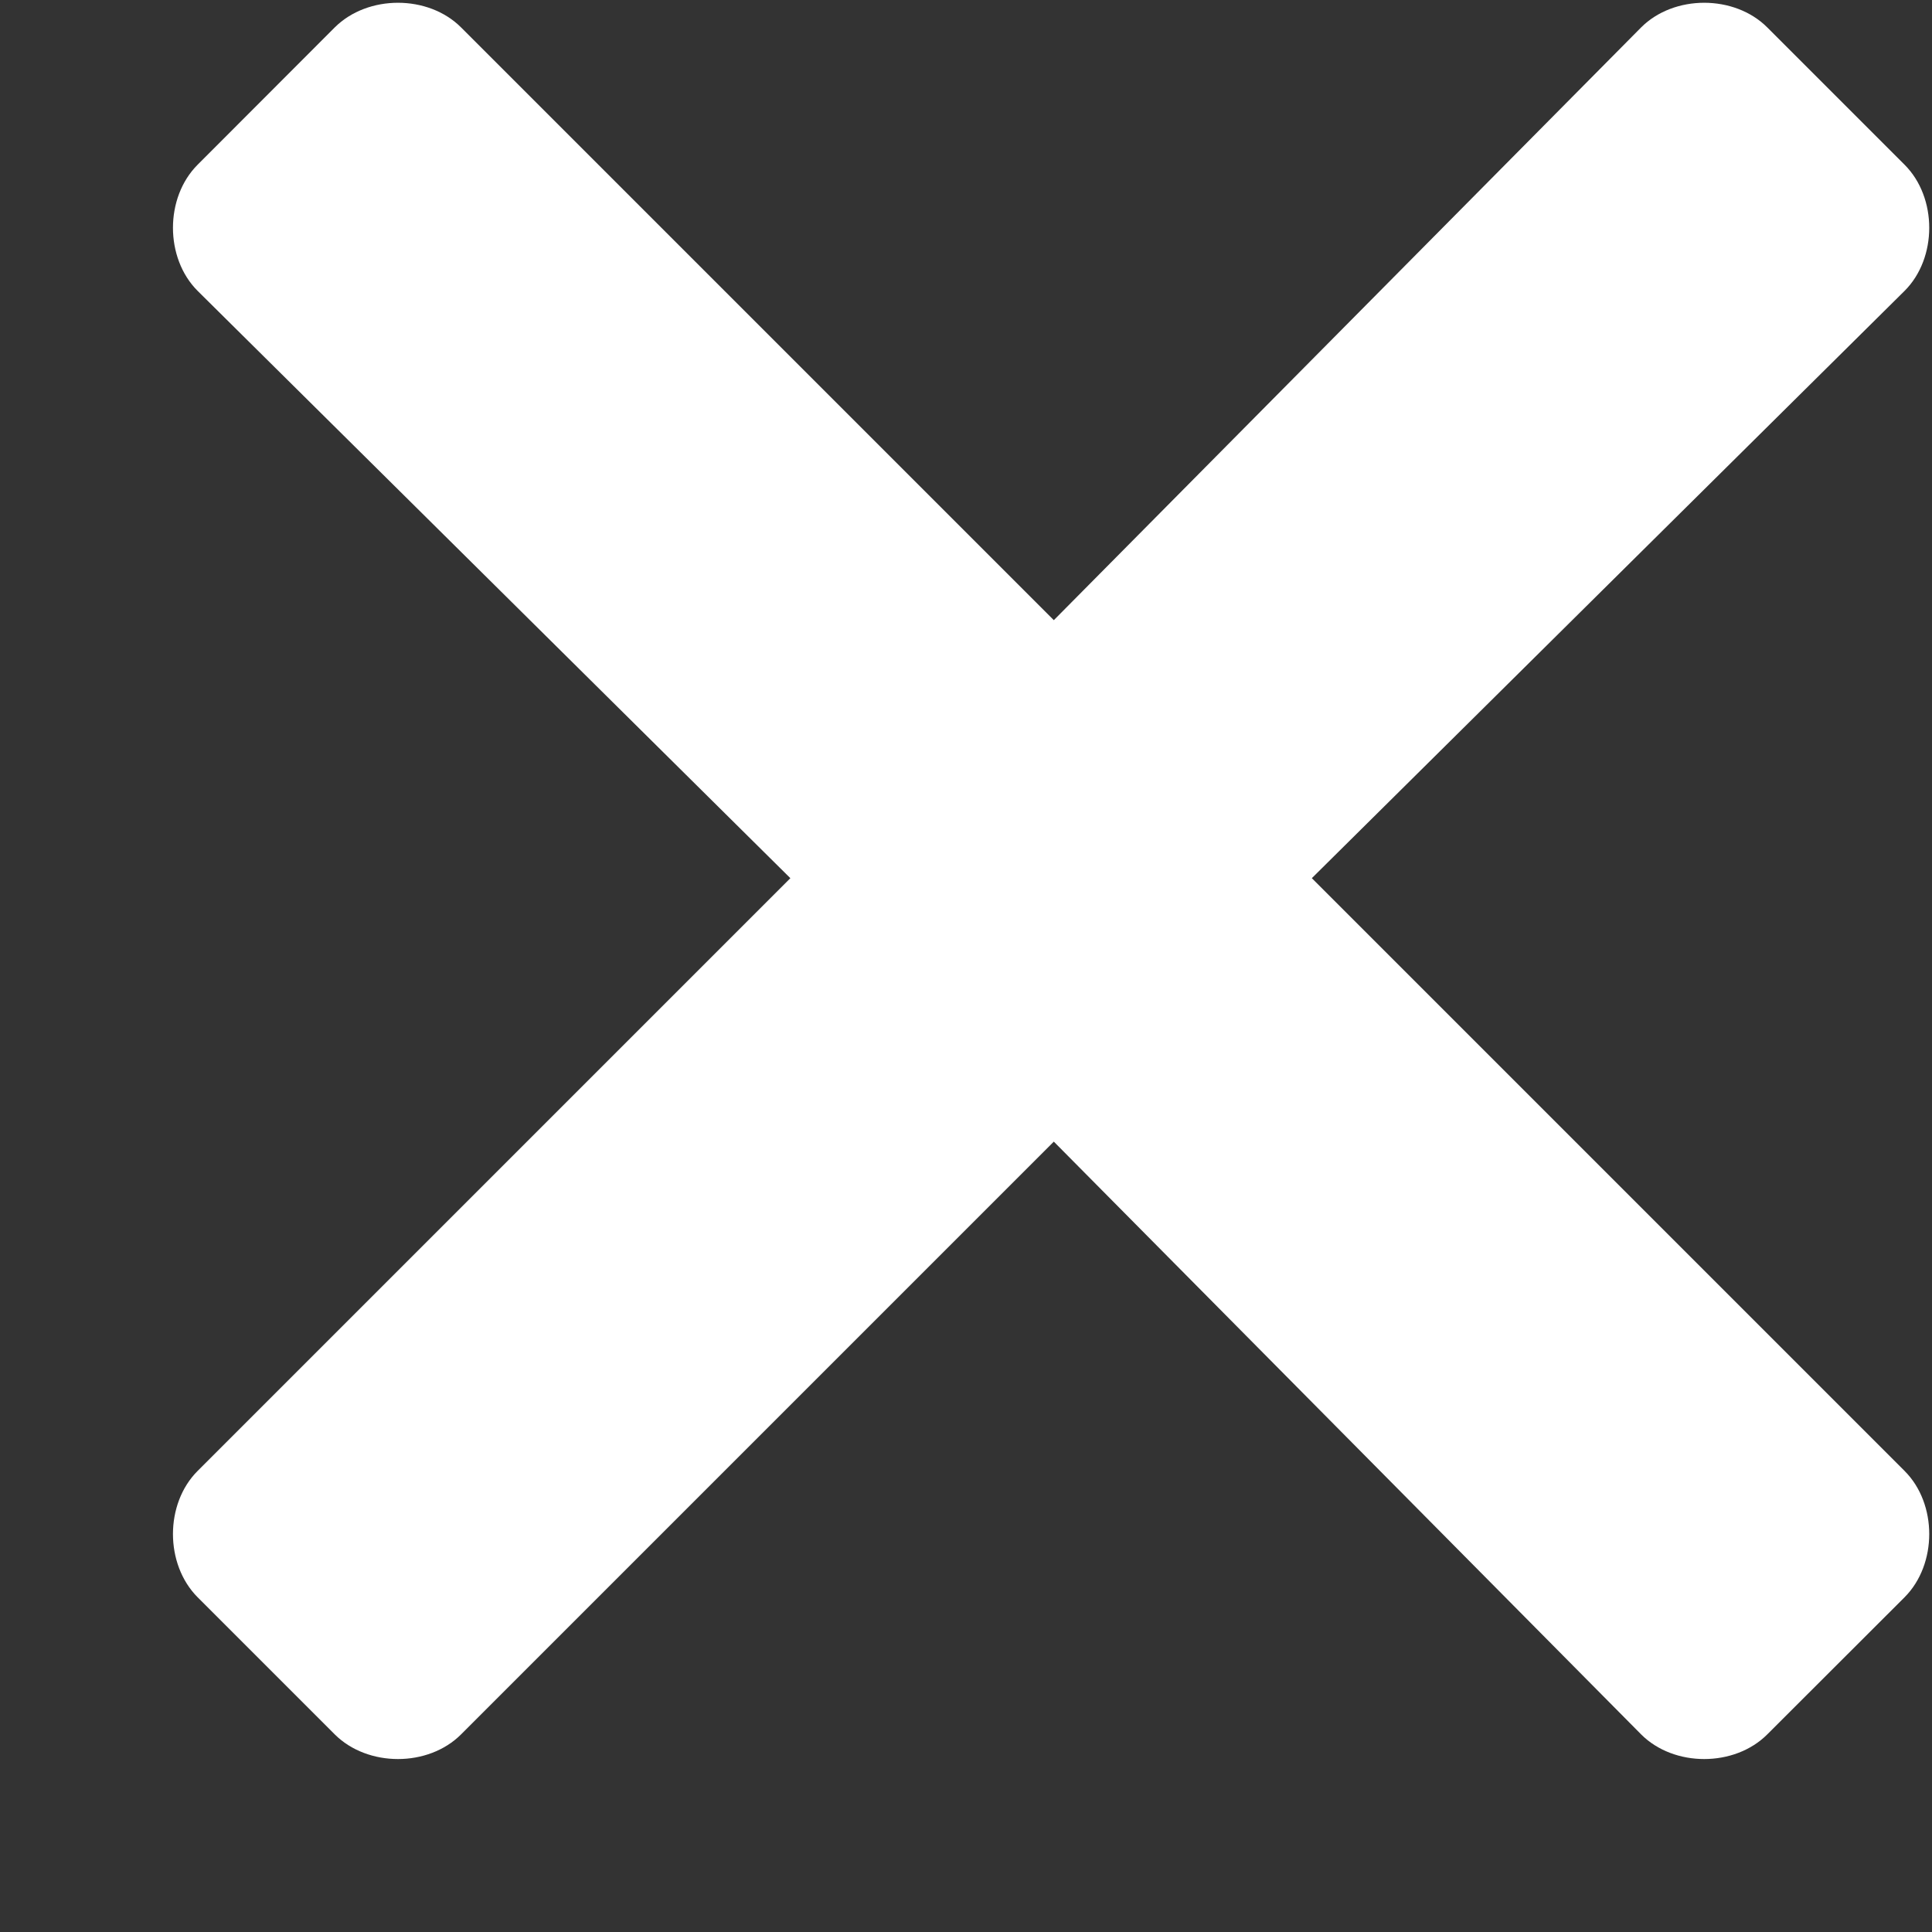 <svg width="11" height="11" viewBox="0 0 11 11" fill="none" xmlns="http://www.w3.org/2000/svg">
<rect x="0" y="0" width="11" height="11" fill="#333333" stroke="none"/>
<path d="M7.469 5L10.844 1.656C11.031 1.469 11.031 1.125 10.844 0.938L10.062 0.156C9.875 -0.031 9.531 -0.031 9.344 0.156L6 3.531L2.625 0.156C2.438 -0.031 2.094 -0.031 1.906 0.156L1.125 0.938C0.938 1.125 0.938 1.469 1.125 1.656L4.5 5L1.125 8.375C0.938 8.562 0.938 8.906 1.125 9.094L1.906 9.875C2.094 10.062 2.438 10.062 2.625 9.875L6 6.5L9.344 9.875C9.531 10.062 9.875 10.062 10.062 9.875L10.844 9.094C11.031 8.906 11.031 8.562 10.844 8.375L7.469 5Z" fill="white"/>
</svg>
